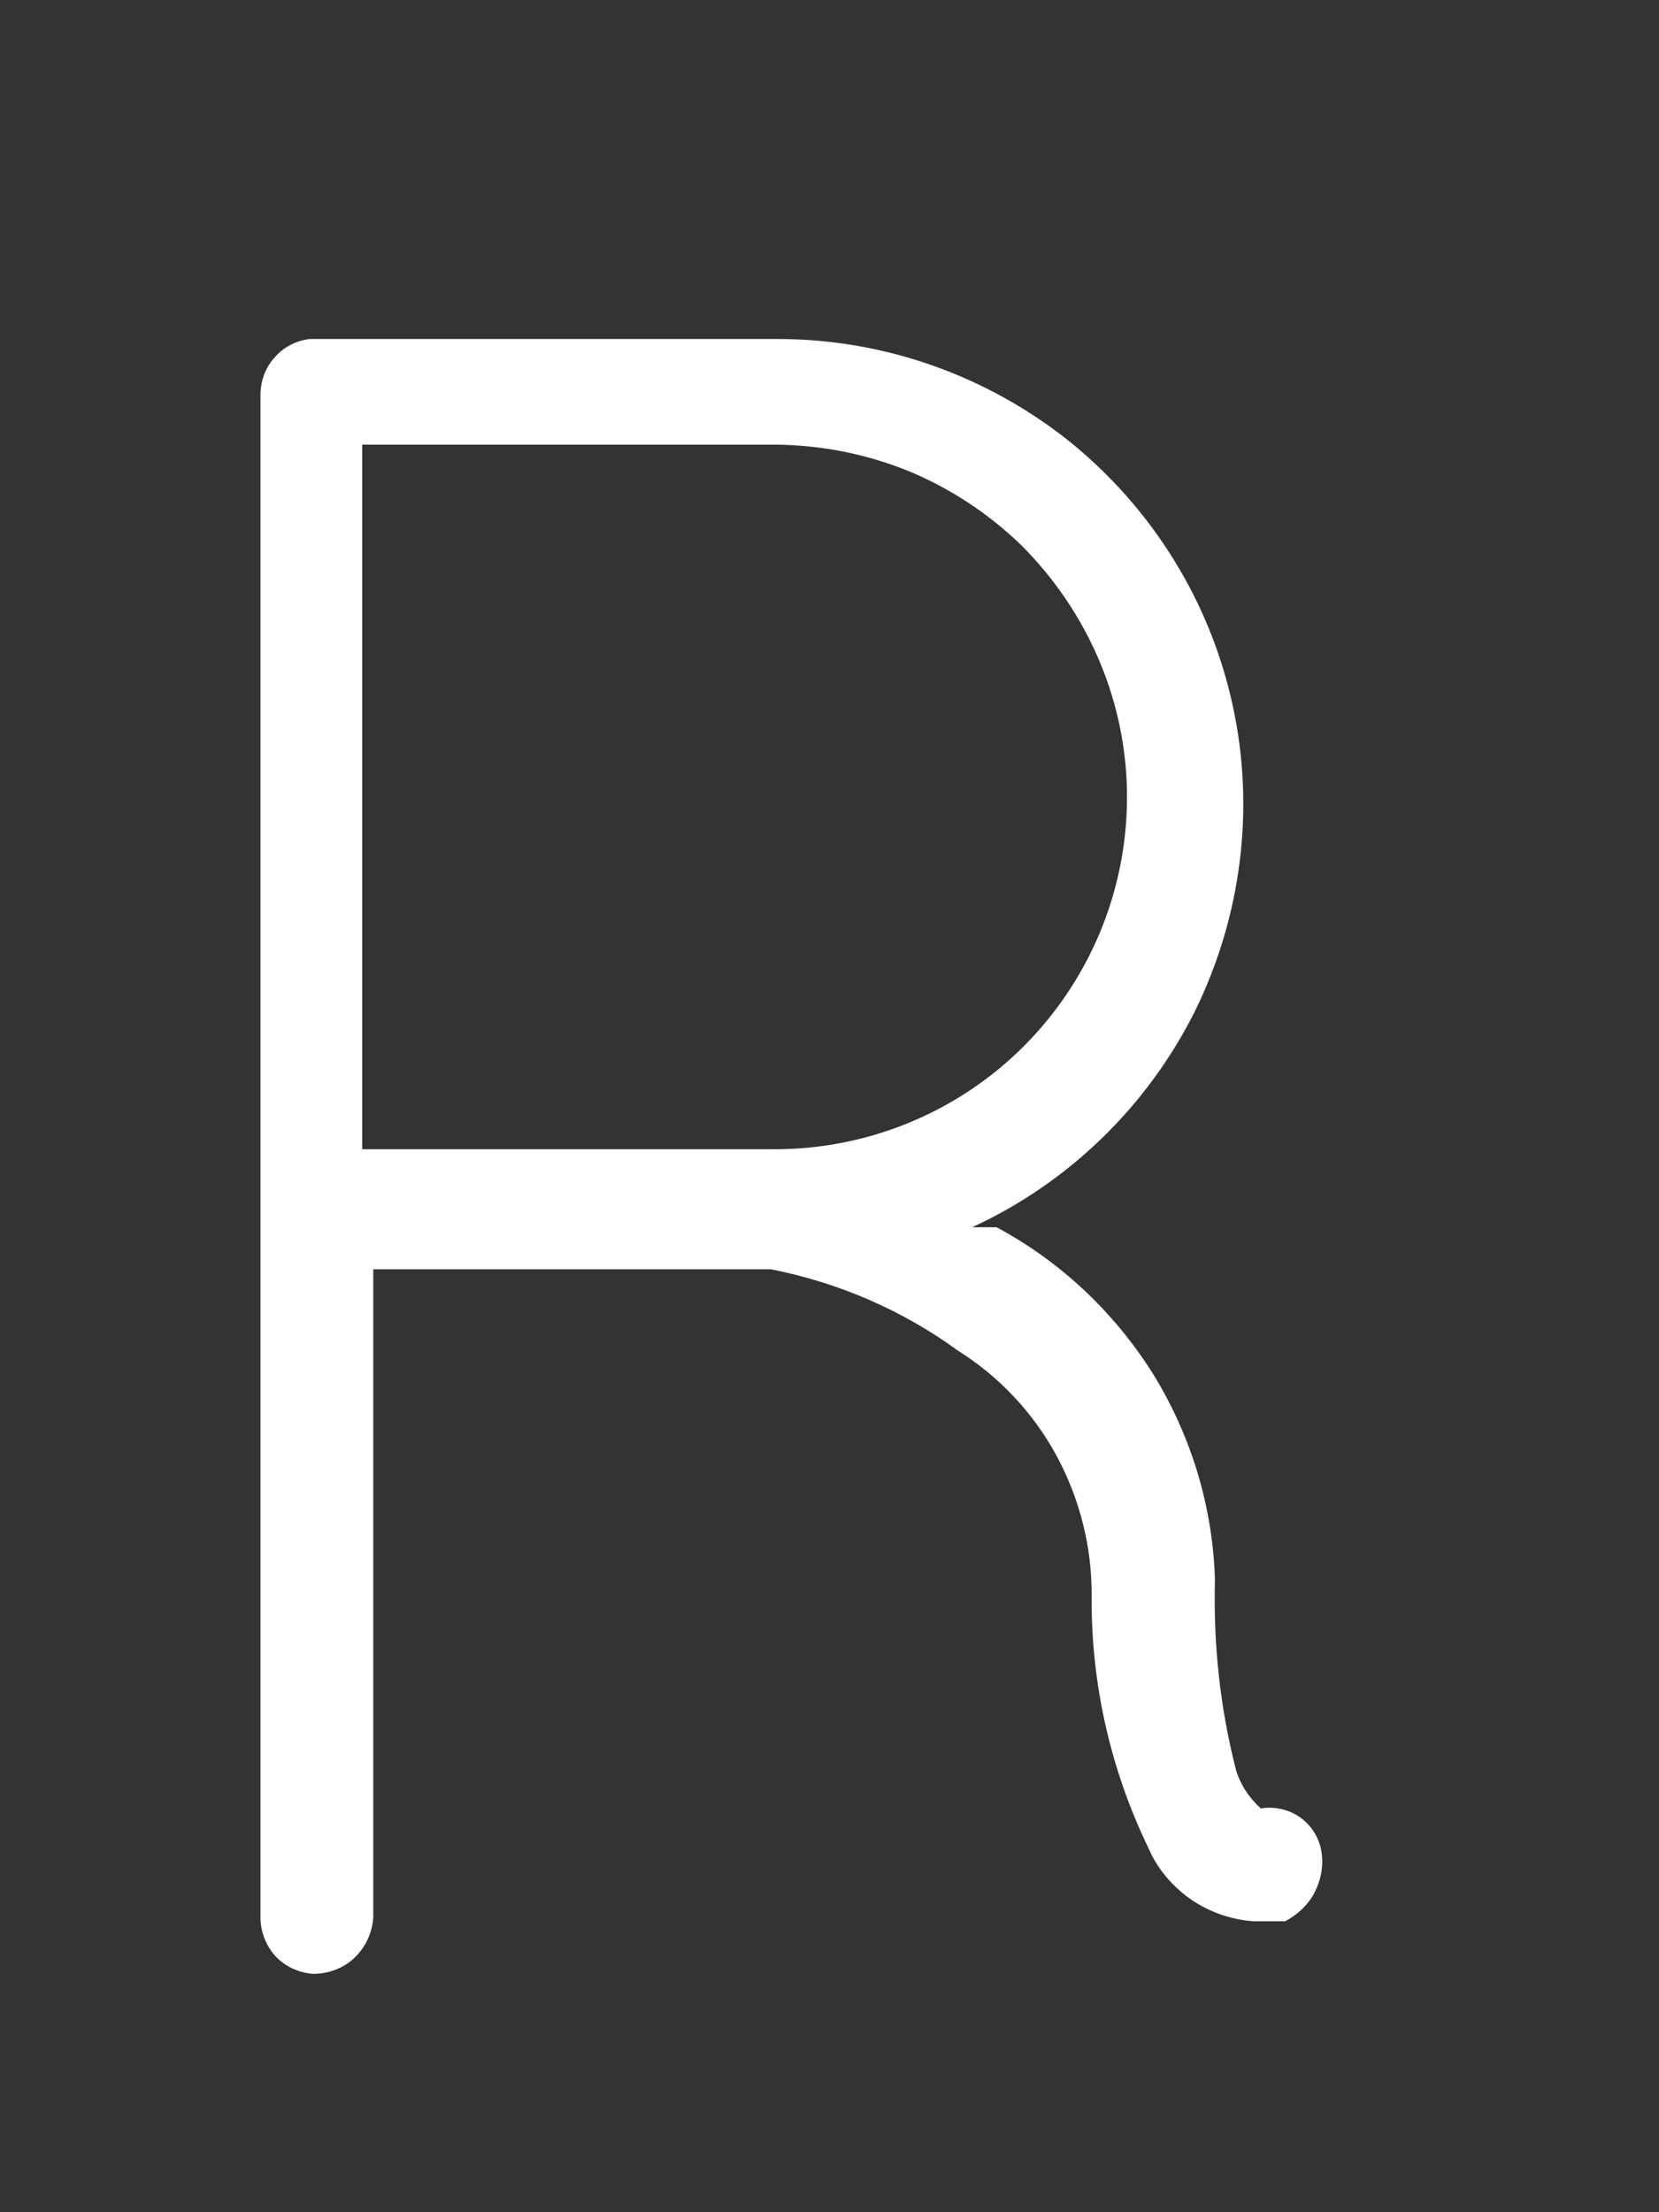 <?xml version="1.0" encoding="UTF-8" standalone="no"?><svg width='3' height='4' viewBox='0 0 3 4' fill='none' xmlns='http://www.w3.org/2000/svg'>
<rect x="0" y="0" width="3" height="4" fill="#333333" stroke="none"/>
<path d='M1.974 2.887C1.975 2.799 1.953 2.711 1.911 2.633C1.869 2.555 1.807 2.489 1.732 2.442C1.632 2.369 1.516 2.319 1.394 2.295H0.675V3.467C0.673 3.495 0.661 3.521 0.641 3.54C0.621 3.559 0.594 3.569 0.566 3.569C0.54 3.567 0.516 3.556 0.498 3.537C0.481 3.518 0.471 3.493 0.471 3.467V0.715C0.471 0.69 0.479 0.666 0.496 0.647C0.512 0.628 0.535 0.616 0.56 0.613H1.407C1.599 0.613 1.785 0.679 1.935 0.799C2.084 0.92 2.188 1.087 2.229 1.275C2.27 1.462 2.245 1.658 2.16 1.83C2.074 2.001 1.932 2.139 1.758 2.219H1.802C1.918 2.281 2.015 2.373 2.085 2.484C2.154 2.596 2.193 2.724 2.197 2.856C2.194 2.972 2.206 3.087 2.235 3.2C2.243 3.227 2.259 3.251 2.28 3.27C2.303 3.266 2.328 3.271 2.348 3.284C2.368 3.297 2.382 3.317 2.388 3.34C2.394 3.366 2.391 3.393 2.379 3.418C2.368 3.442 2.348 3.461 2.324 3.474H2.267C2.226 3.471 2.186 3.457 2.153 3.434C2.119 3.41 2.092 3.378 2.076 3.34C2.008 3.199 1.973 3.044 1.974 2.887ZM1.388 0.804H0.655V2.078H1.401C1.57 2.078 1.732 2.011 1.851 1.892C1.971 1.772 2.038 1.61 2.038 1.441C2.038 1.357 2.021 1.273 1.988 1.195C1.955 1.117 1.907 1.046 1.847 0.986C1.786 0.927 1.714 0.88 1.636 0.849C1.557 0.818 1.473 0.803 1.388 0.804Z' fill='white'/>
</svg>
